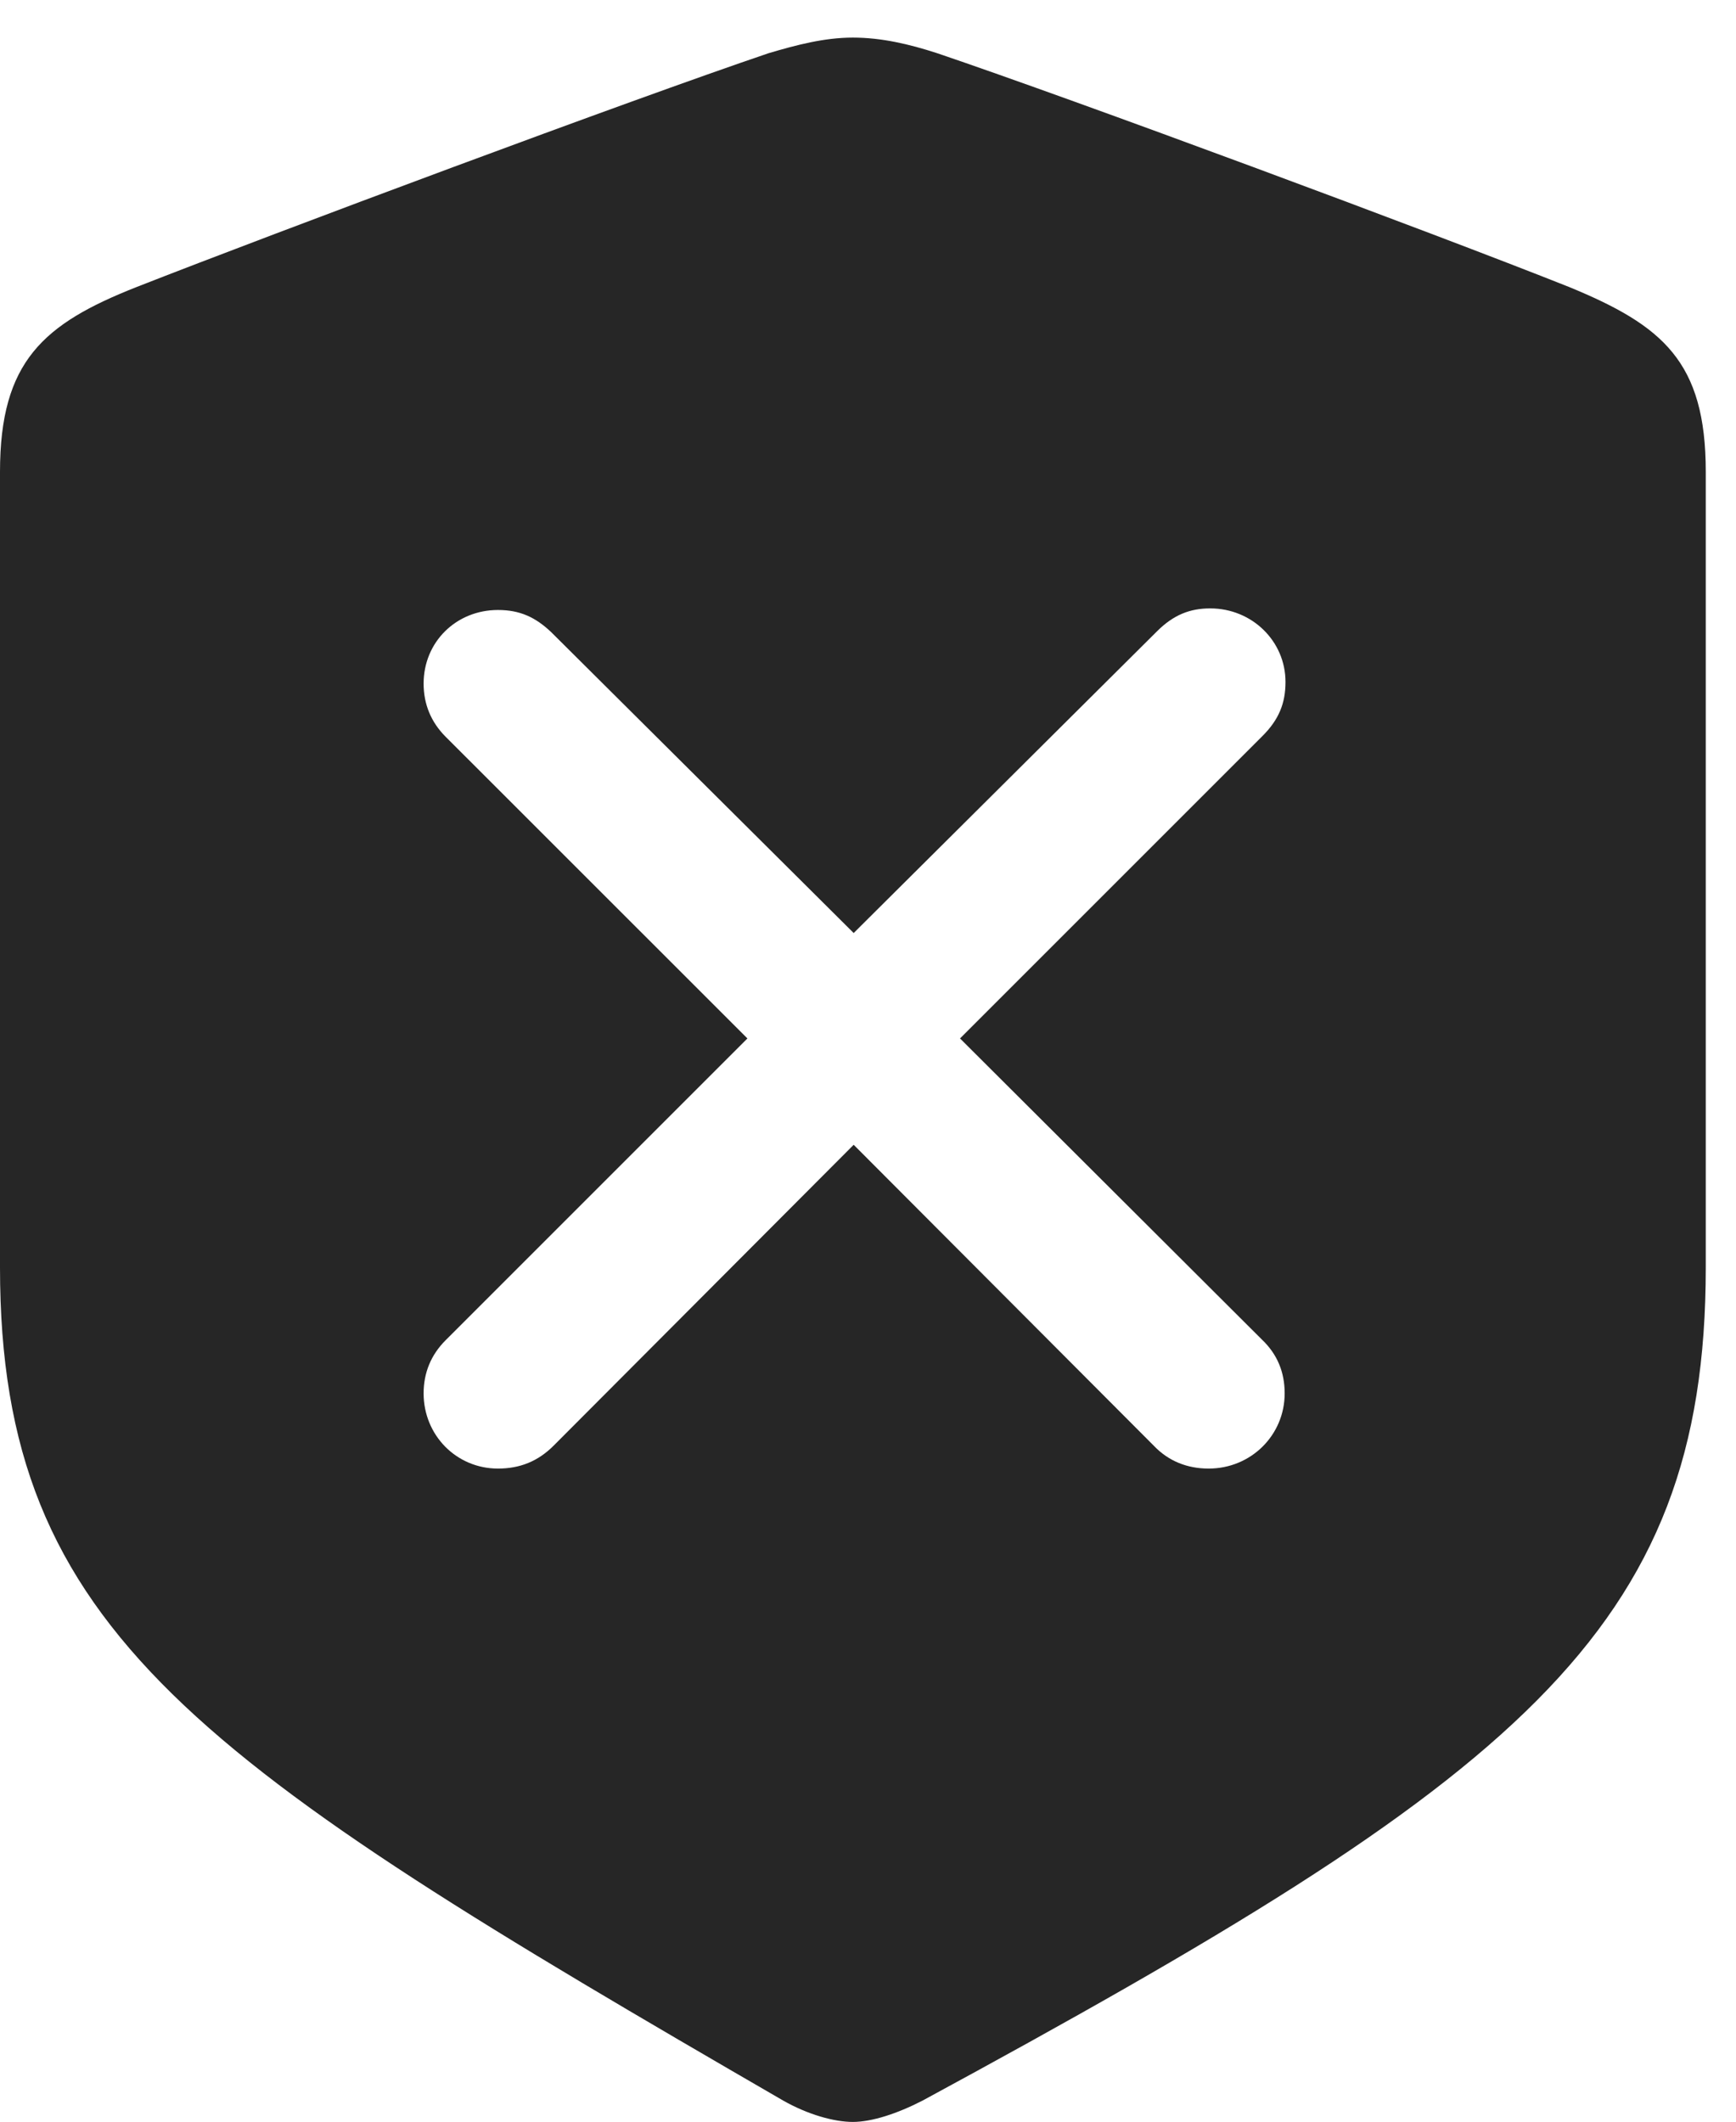 <?xml version="1.0" encoding="UTF-8"?>
<!--Generator: Apple Native CoreSVG 326-->
<!DOCTYPE svg
PUBLIC "-//W3C//DTD SVG 1.1//EN"
       "http://www.w3.org/Graphics/SVG/1.1/DTD/svg11.dtd">
<svg version="1.1" xmlns="http://www.w3.org/2000/svg" xmlns:xlink="http://www.w3.org/1999/xlink" viewBox="0 0 20.732 25.342">
 <g>
  <rect height="25.342" opacity="0" width="20.732" x="0" y="0"/>
  <path d="M11.191 0.635C12.861 1.201 17.07 2.764 18.74 3.428C19.854 3.887 20.371 4.316 20.371 5.635L20.371 15.137C20.371 19.502 18.115 21.24 11.016 25.088C10.713 25.244 10.41 25.342 10.185 25.342C9.961 25.342 9.648 25.254 9.355 25.088C2.373 21.045 0 19.502 0 15.137L0 5.635C0 4.316 0.518 3.867 1.631 3.428C3.301 2.773 7.51 1.201 9.18 0.635C9.512 0.537 9.844 0.449 10.185 0.449C10.527 0.449 10.859 0.527 11.191 0.635ZM13.818 7.539L10.195 11.143L6.582 7.549C6.396 7.373 6.211 7.285 5.947 7.285C5.449 7.285 5.059 7.666 5.059 8.164C5.059 8.408 5.146 8.623 5.322 8.799L8.926 12.402L5.322 16.006C5.146 16.182 5.059 16.396 5.059 16.641C5.059 17.139 5.449 17.539 5.947 17.539C6.211 17.539 6.426 17.451 6.611 17.266L10.195 13.672L13.779 17.266C13.955 17.451 14.18 17.539 14.434 17.539C14.941 17.539 15.342 17.139 15.342 16.641C15.342 16.387 15.254 16.172 15.068 15.996L11.465 12.402L15.078 8.789C15.273 8.594 15.352 8.398 15.352 8.145C15.352 7.656 14.951 7.266 14.453 7.266C14.209 7.266 14.014 7.344 13.818 7.539Z" fill="black" fill-opacity="0.85"/>
 </g>
</svg>

